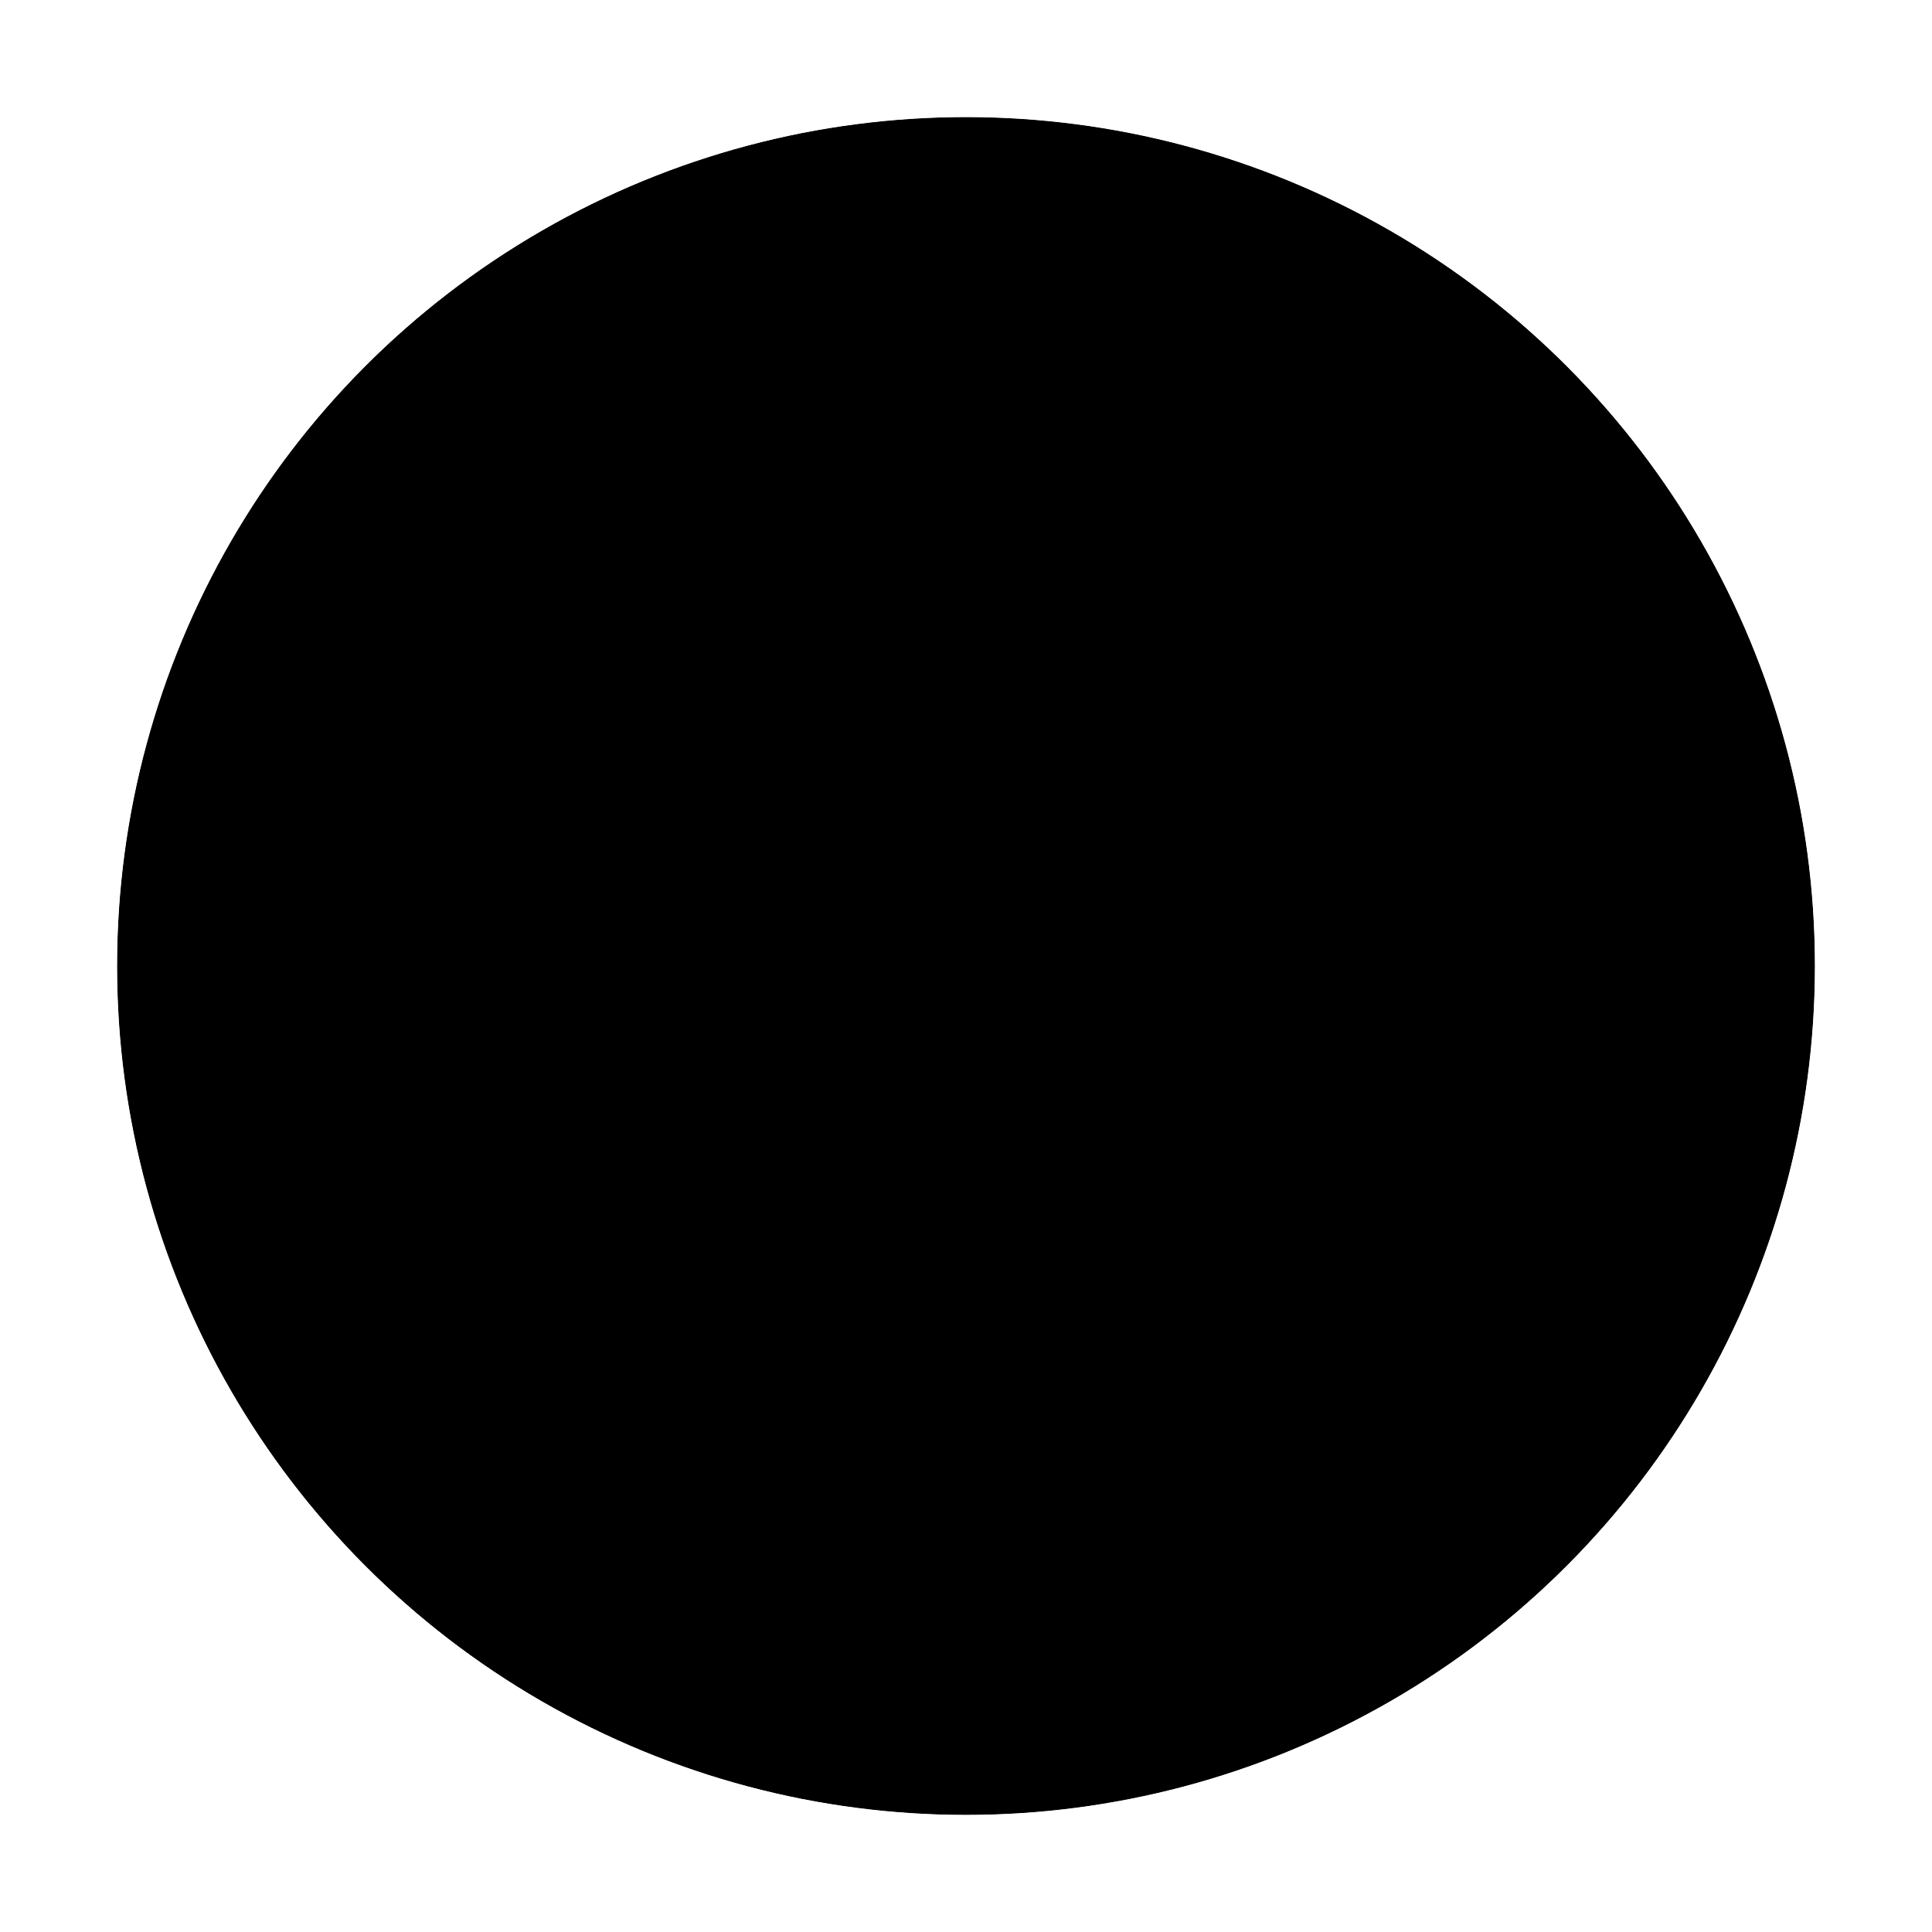 <svg xmlns="http://www.w3.org/2000/svg" xmlns:xlink="http://www.w3.org/1999/xlink" width="66" height="66" viewBox="0 0 66 66">
    <defs>
        <circle id="a" cx="33" cy="33" r="29"/>
        <filter id="b" width="124.1%" height="124.1%" x="-12.1%" y="-12.1%" filterUnits="objectBoundingBox">
            <feGaussianBlur in="SourceAlpha" result="shadowBlurInner1" stdDeviation="3"/>
            <feOffset in="shadowBlurInner1" result="shadowOffsetInner1"/>
            <feComposite in="shadowOffsetInner1" in2="SourceAlpha" k2="-1" k3="1" operator="arithmetic" result="shadowInnerInner1"/>
            <feColorMatrix in="shadowInnerInner1" values="0 0 0 0 0 0 0 0 0 0.315 0 0 0 0 0.303 0 0 0 0.302 0"/>
        </filter>
    </defs>
    <g fill="none" fill-rule="evenodd">
        <use fill="#0A0B1F" xlink:href="#a"/>
        <use fill="#000" filter="url(#b)" xlink:href="#a"/>
        <circle cx="33" cy="33" r="31" stroke="#FFF" stroke-width="4"/>
    </g>
</svg>
